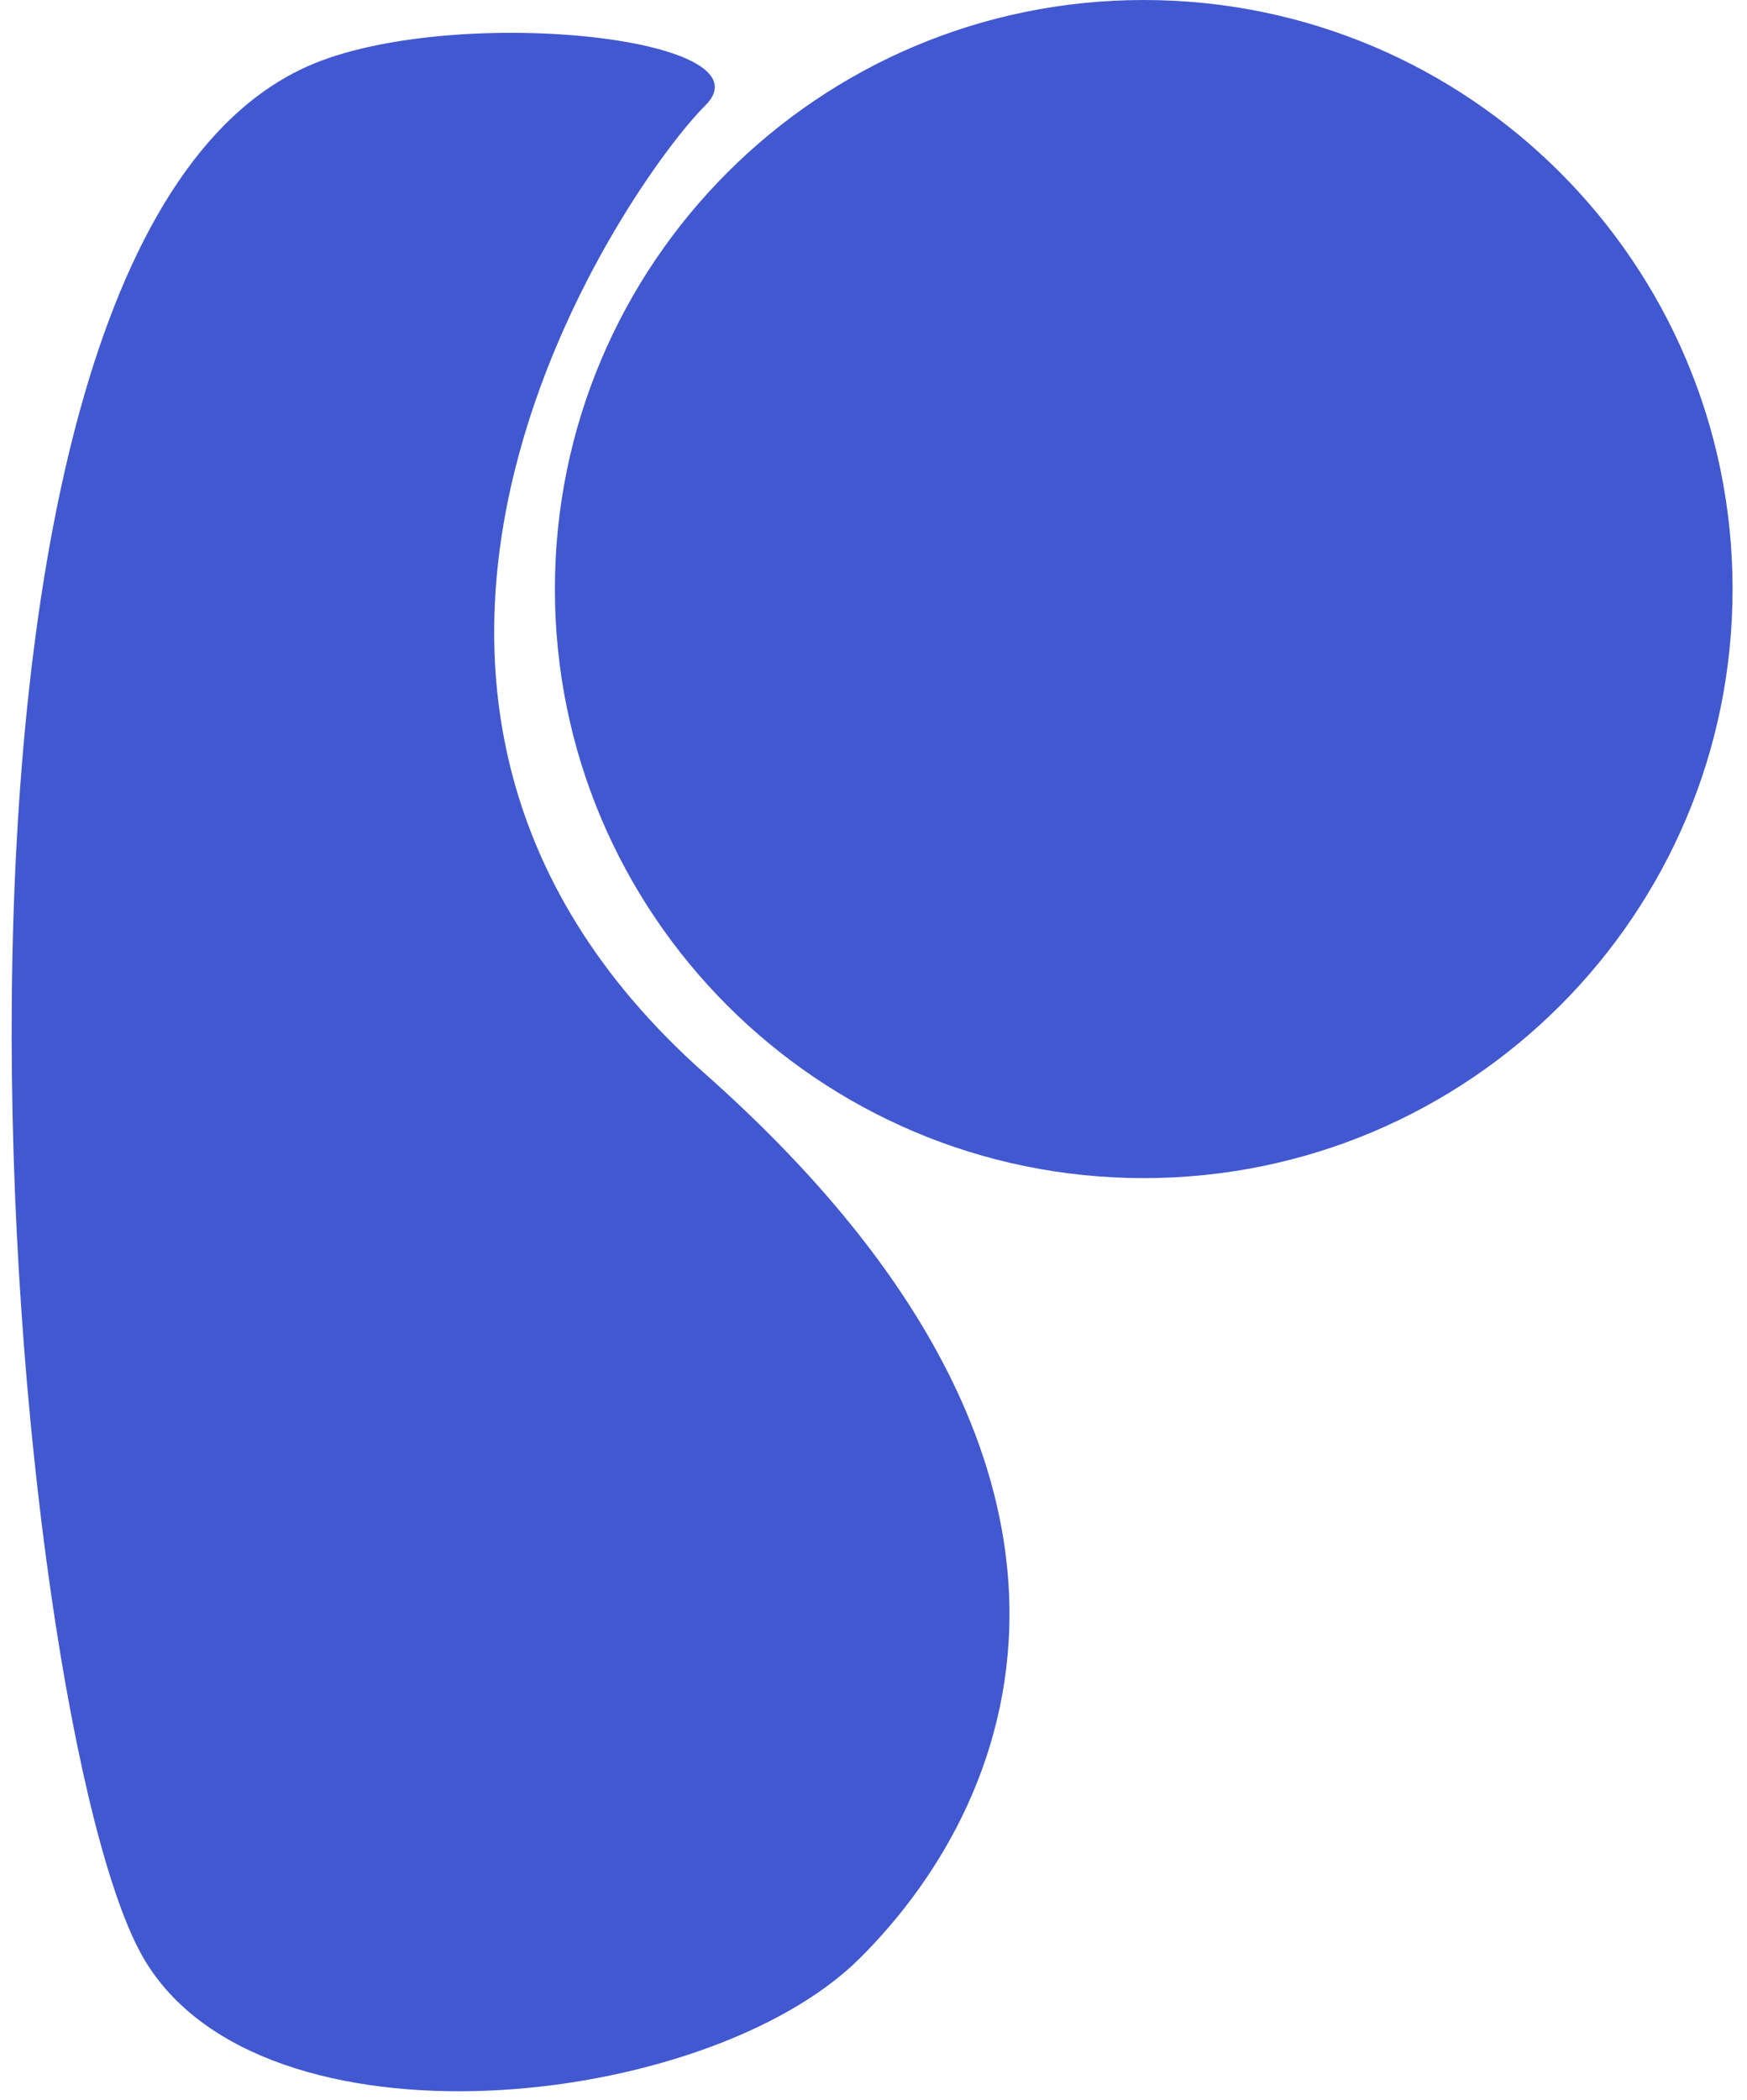 <svg width="119" height="143" viewBox="0 0 119 143" fill="none" xmlns="http://www.w3.org/2000/svg">
<path d="M48.023 7.204C52.798 2.5 30.639 0.223 20.985 4.5C-8.597 17.605 0.485 117.5 9.799 133.369C17.799 147 48.125 143.696 58.537 133.369C70 122 77.799 99.5 48.023 73.111C18.247 46.722 43.247 11.908 48.023 7.204Z" fill="#4158D0"/>
<path d="M118.017 40.109C118.017 62.261 100.06 80.219 77.908 80.219C55.756 80.219 37.798 62.261 37.798 40.109C37.798 17.957 55.756 2.3907e-06 77.908 2.3907e-06C100.06 2.3907e-06 118.017 17.957 118.017 40.109Z" fill="#4158D0"/>
</svg>
